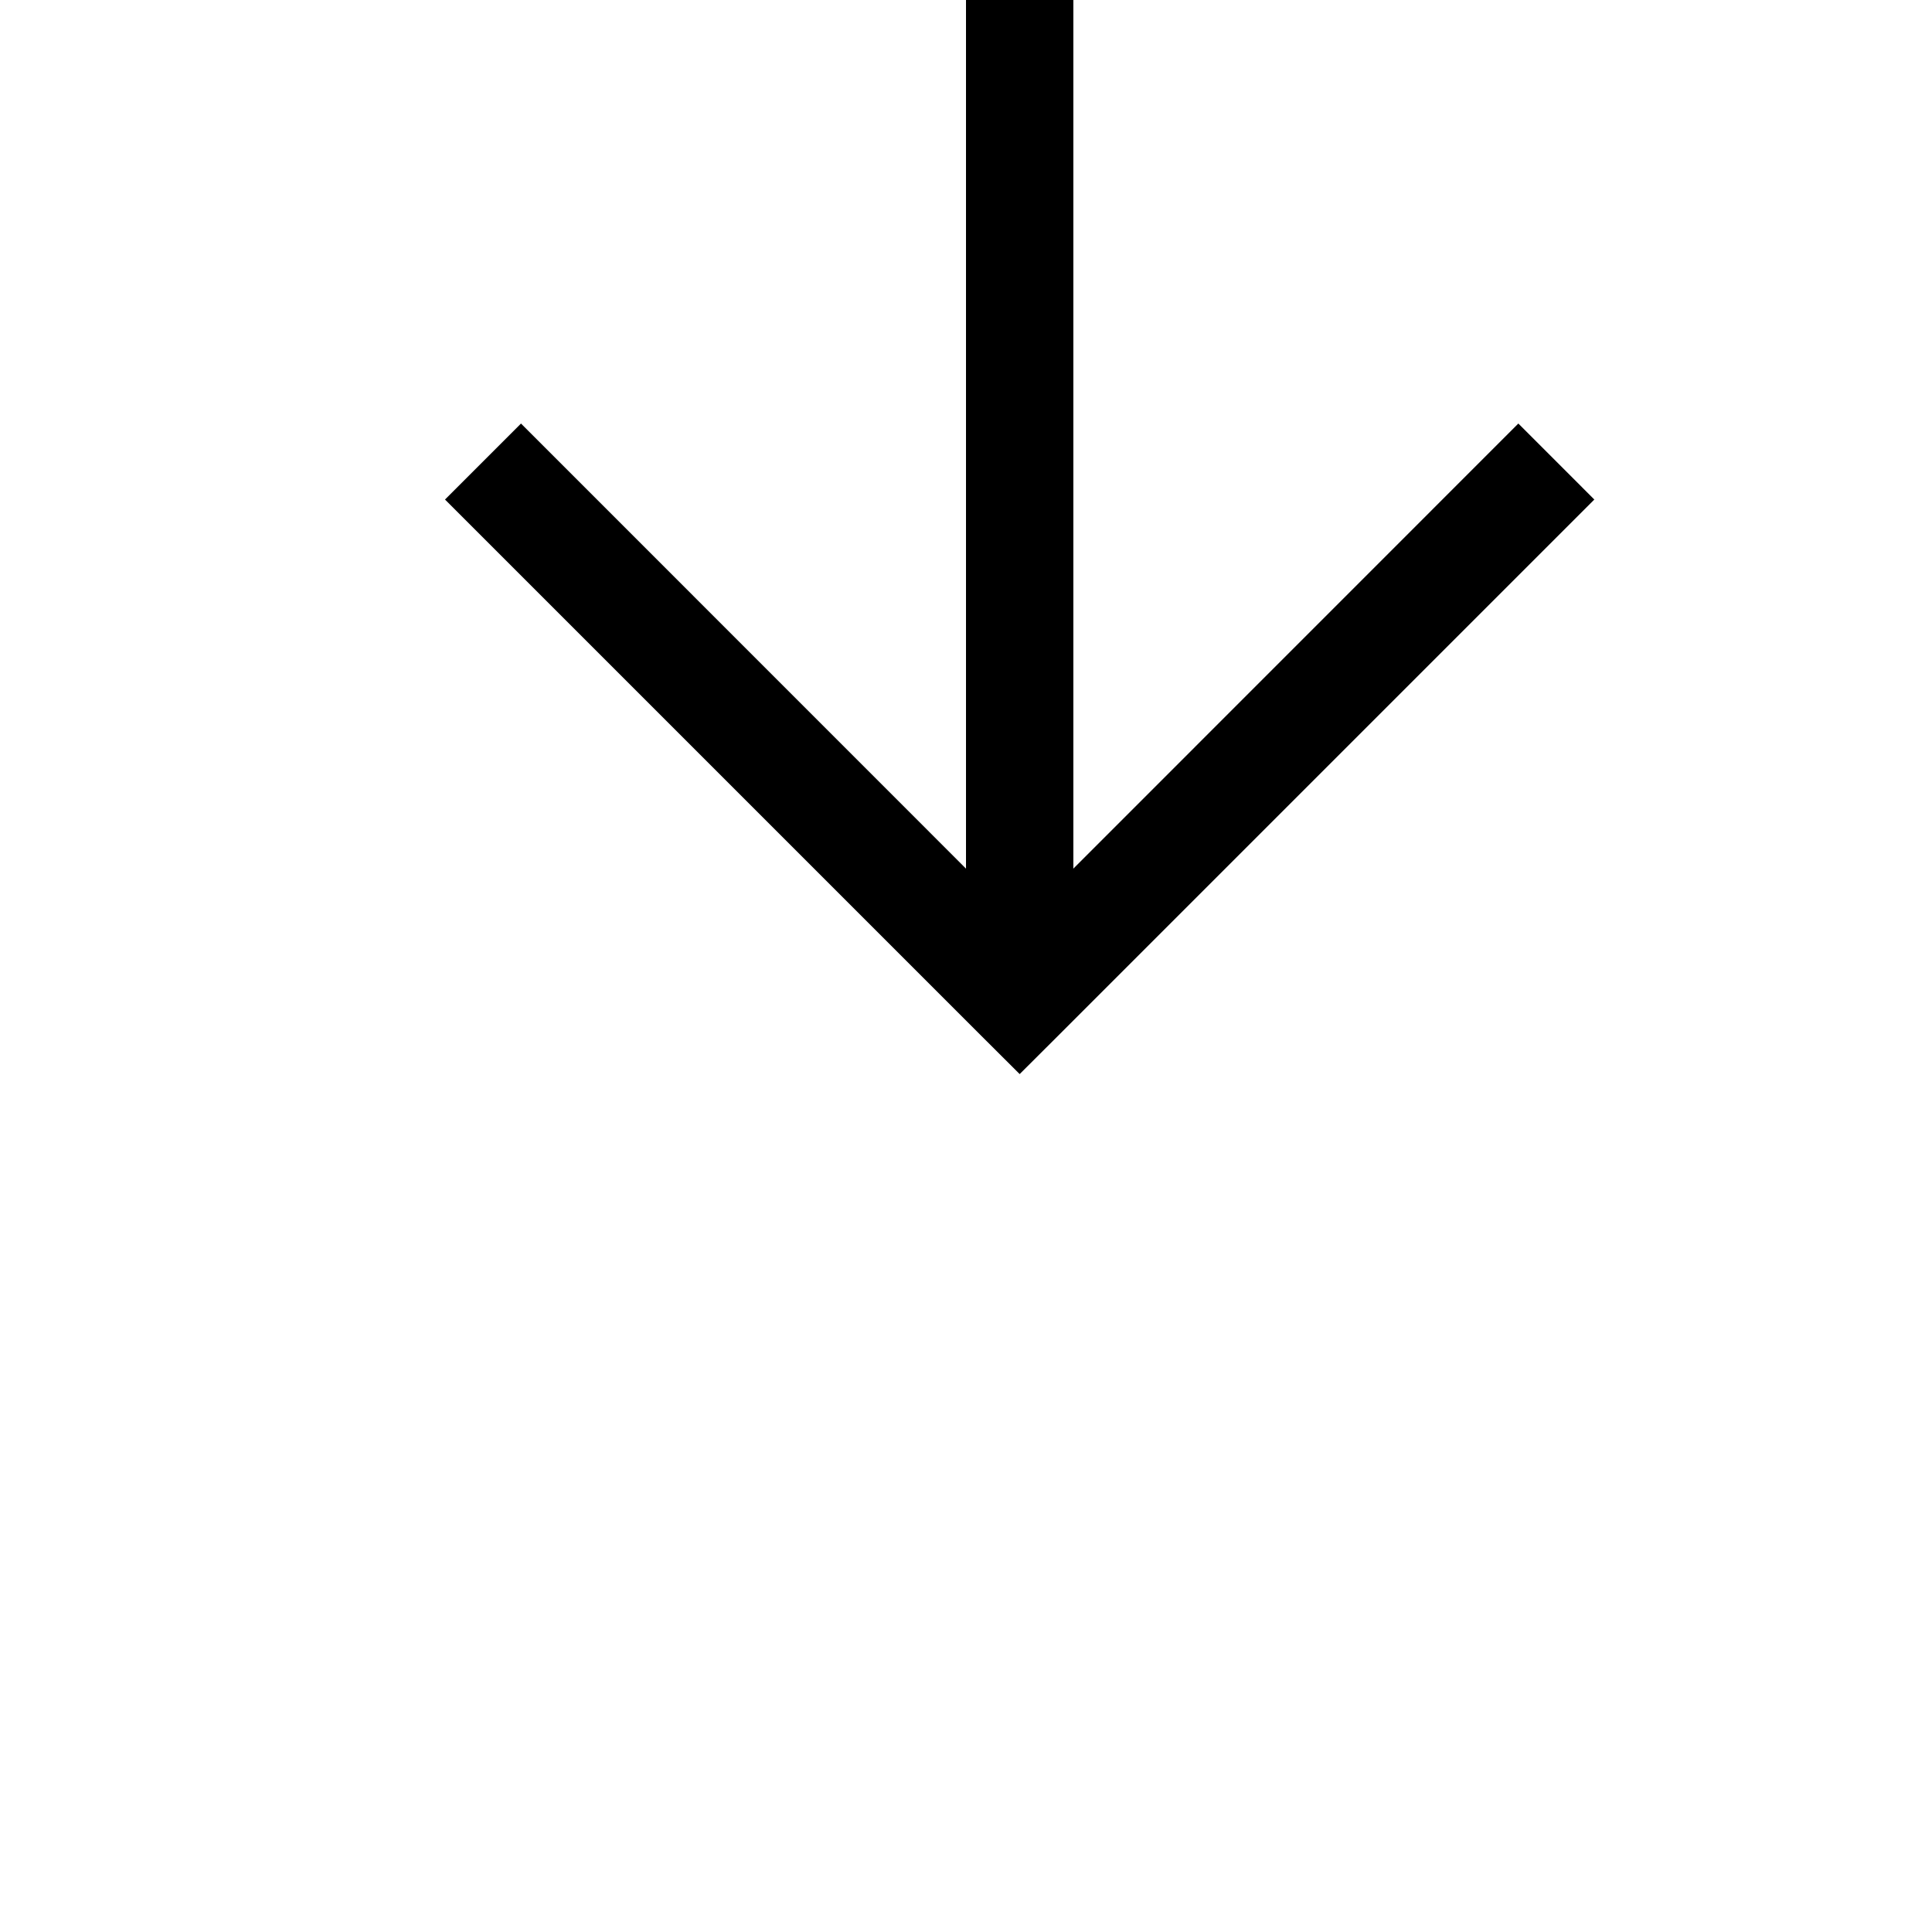 ﻿<?xml version="1.0" encoding="utf-8"?>
<svg version="1.1" xmlns:xlink="http://www.w3.org/1999/xlink" width="18px" height="18px" preserveAspectRatio="xMinYMid meet" viewBox="230 203  18 16" xmlns="http://www.w3.org/2000/svg">
  <path d="M 239.5 171  L 239.5 211  " stroke-width="1" stroke="#000000" fill="none" />
  <path d="M 244.146 205.946  L 239.5 210.593  L 234.854 205.946  L 234.146 206.654  L 239.146 211.654  L 239.5 212.007  L 239.854 211.654  L 244.854 206.654  L 244.146 205.946  Z " fill-rule="nonzero" fill="#000000" stroke="none" />
</svg>